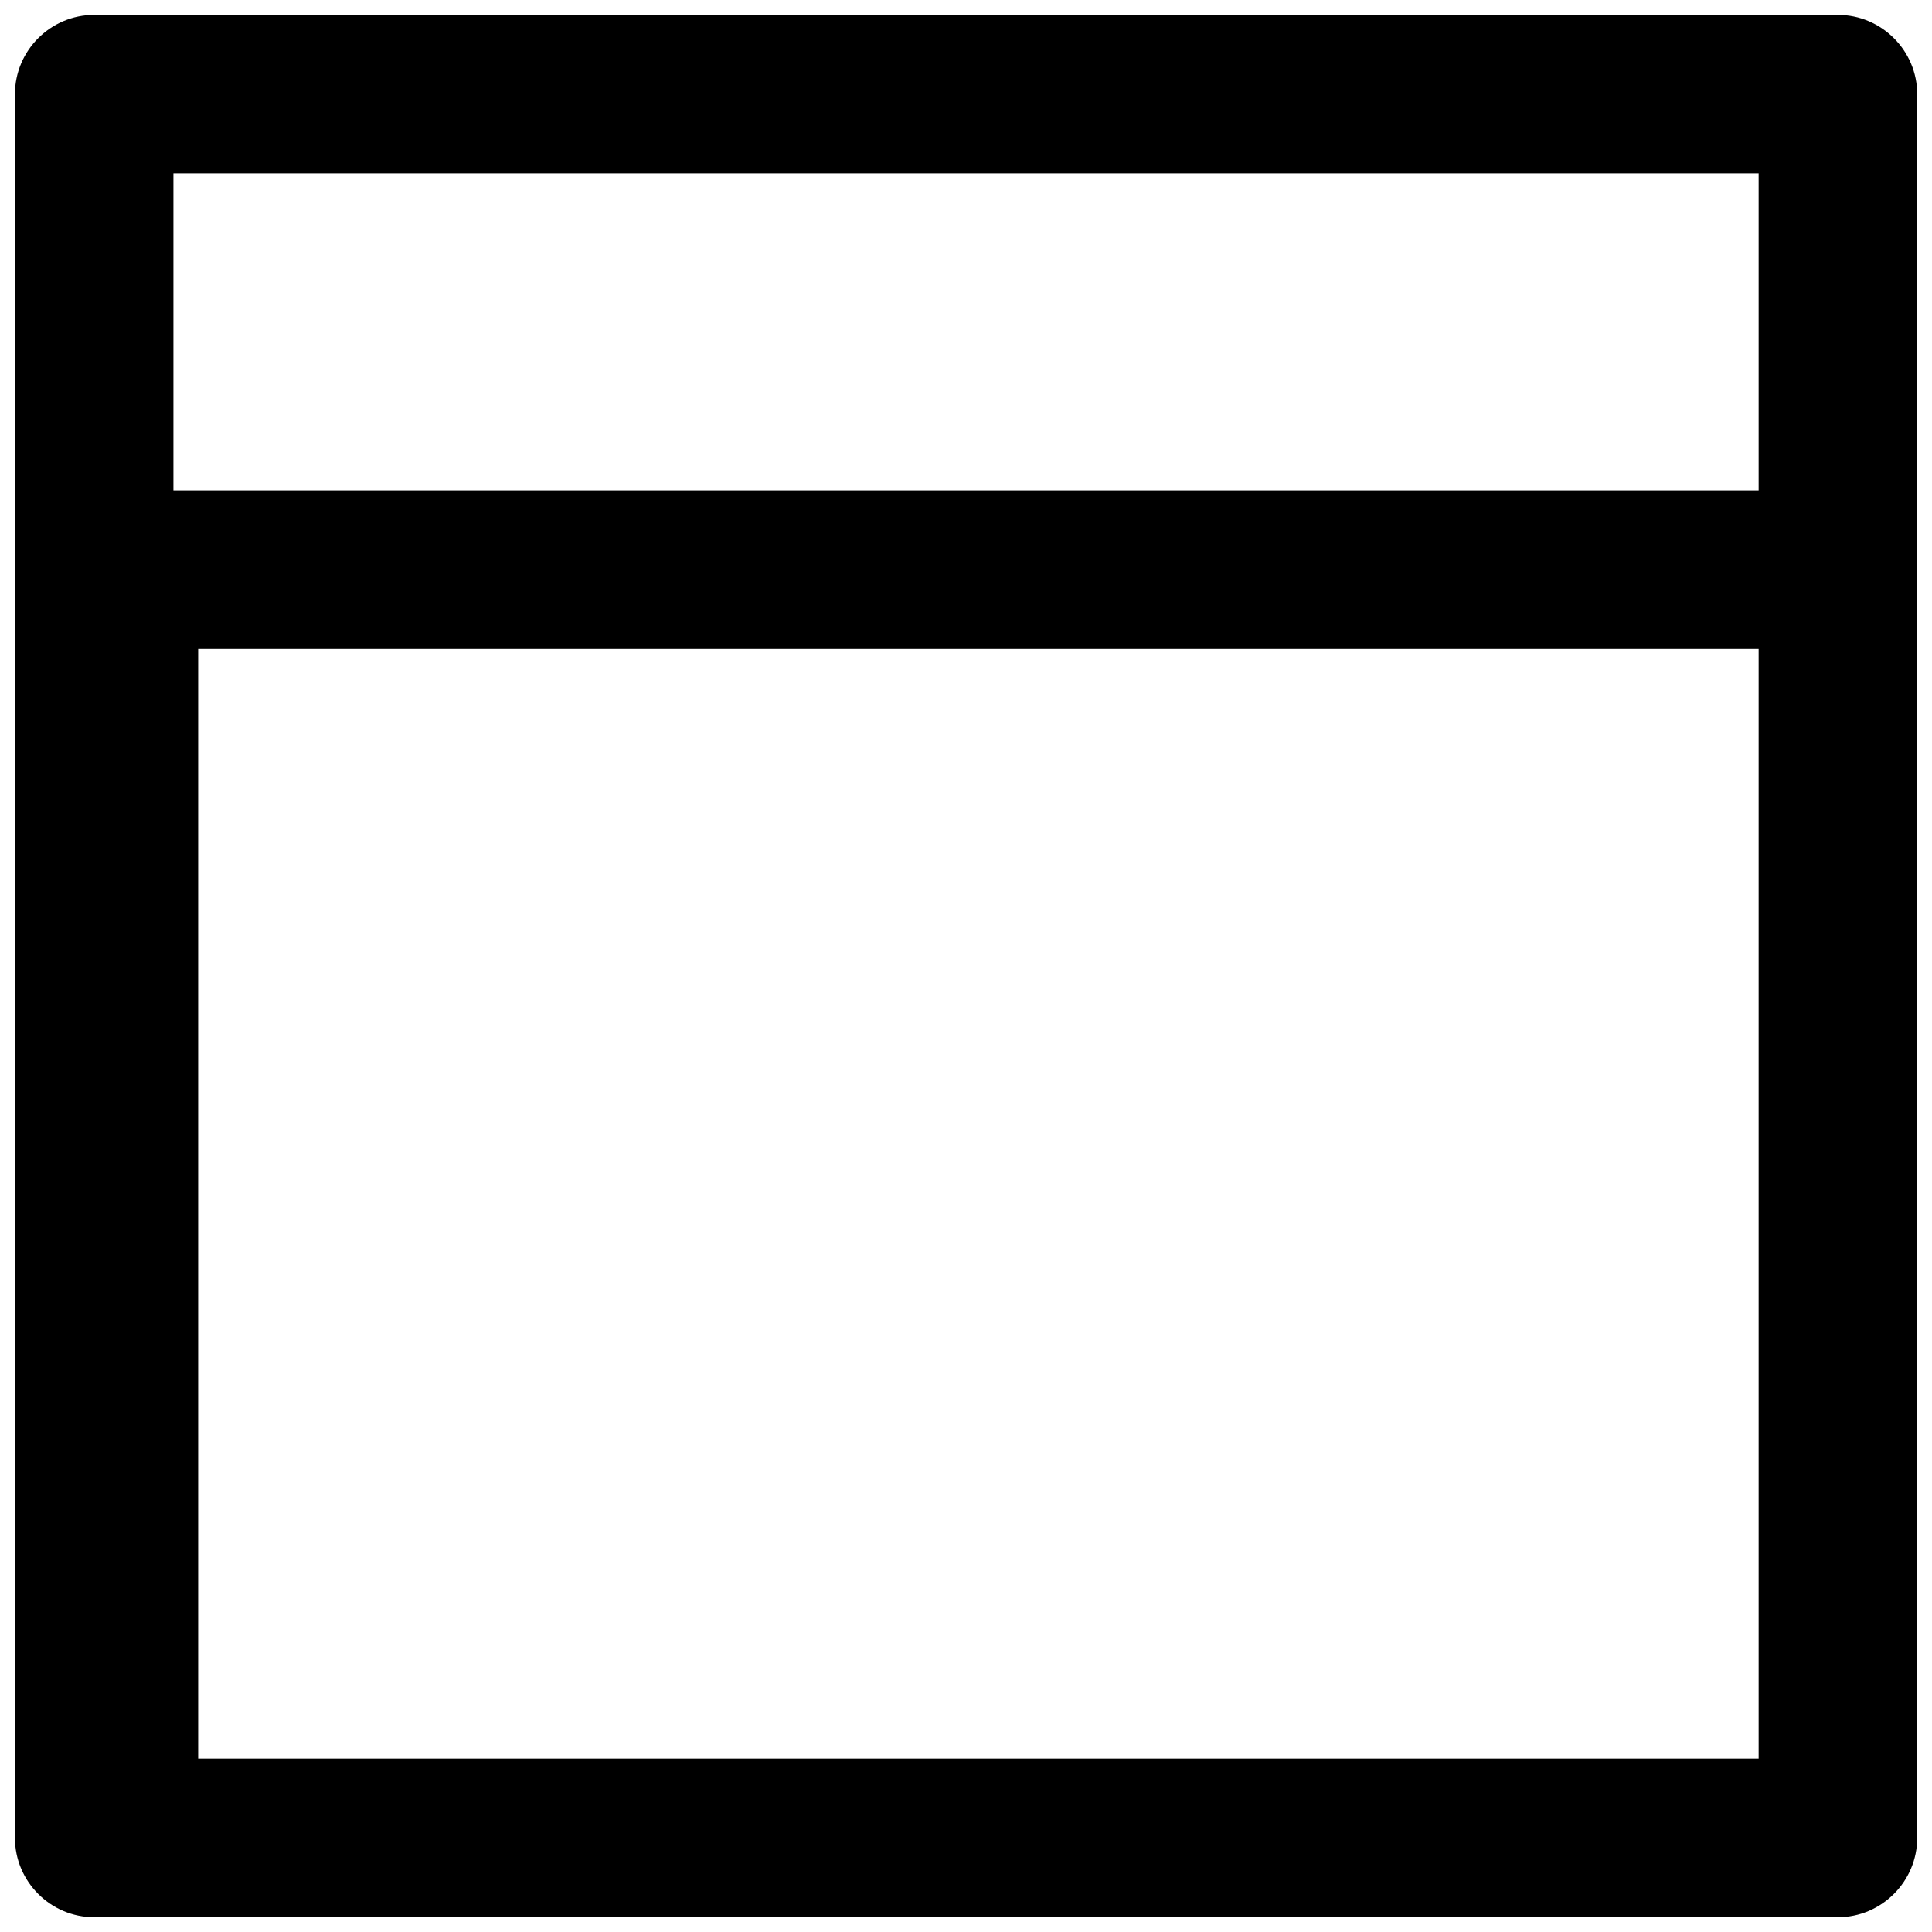 <?xml version="1.0" encoding="UTF-8"?>
<svg width="26px" height="26px" viewBox="0 0 26 26" version="1.1" xmlns="http://www.w3.org/2000/svg" xmlns:xlink="http://www.w3.org/1999/xlink">
    <!-- Generator: Sketch 64 (93537) - https://sketch.com -->
    <title>AK-MN框架</title>
    <desc>Created with Sketch.</desc>
    <g id="页面-1" stroke="none" stroke-width="1" fill="none" fill-rule="evenodd">
        <g id="AK-MN框架" transform="translate(0.188, 0.188)" fill="#000000" fill-rule="nonzero">
            <path d="M24.546,0.013 L1.079,0.013 C0.492,0.013 0.013,0.492 0.013,1.079 L0.013,24.546 C0.013,25.133 0.492,25.613 1.079,25.613 L24.546,25.613 C25.133,25.613 25.613,25.133 25.613,24.546 L25.613,1.079 C25.613,0.492 25.133,0.013 24.546,0.013 Z M23.479,6.412 L2.146,6.412 L2.146,2.146 L23.479,2.146 L23.479,6.412 Z M2.479,23.479 L2.479,8.546 L23.479,8.546 L23.479,23.479 L2.479,23.479 Z" id="形状"></path>
        </g>
    </g>
</svg>